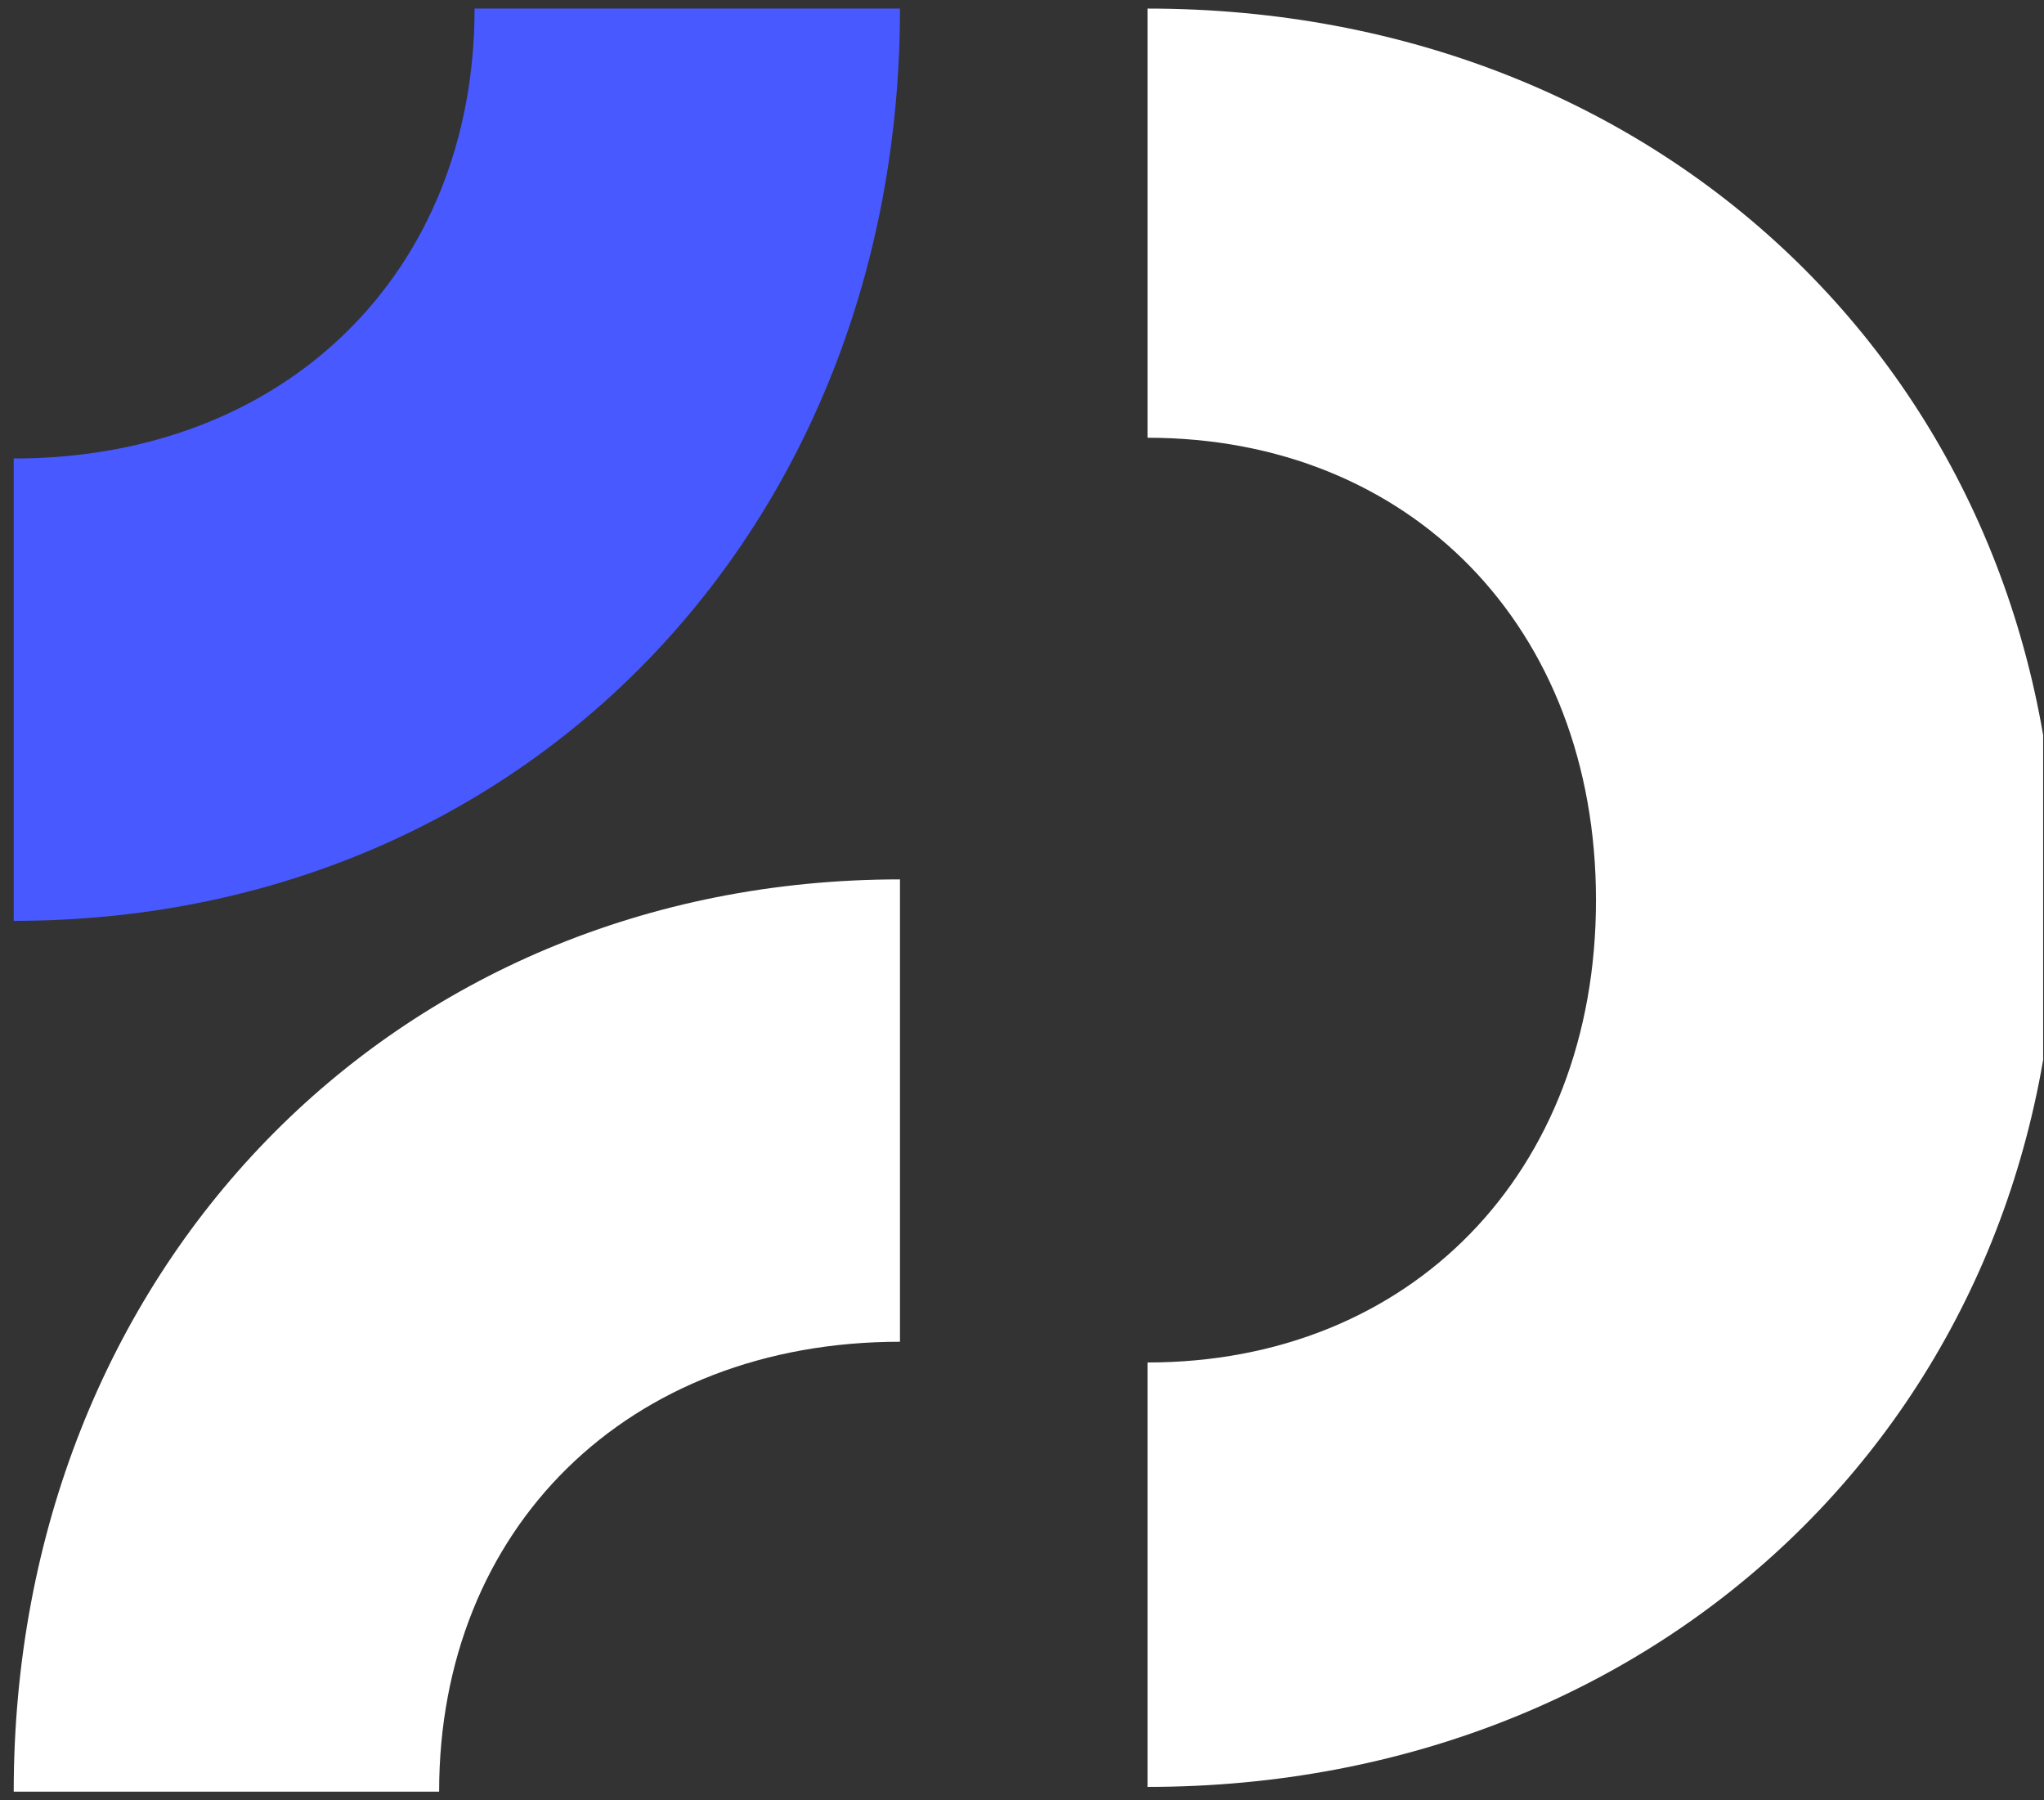 <svg width="159" height="140" viewBox="0 0 159 140" fill="none" xmlns="http://www.w3.org/2000/svg">
<rect x="0" y="0" width="159" height="140" fill="#333333" stroke="none"/>
<g clip-path="url(#clip0)">
<path d="M89.266 105.958C109.672 105.958 124.15 91.252 124.15 70C124.15 48.748 109.672 34.043 89.266 34.043V0.667C129.757 0.667 160 30.217 160 69.816C160 109.415 129.573 138.965 89.266 138.965V105.958Z" fill="white"/>
<path d="M1.067 35.656C22.255 35.656 36.916 21.135 36.916 0.667H70.008C70.008 41.142 40.731 71.614 1.067 71.614V35.656Z" fill="#4759FF"/>
<path d="M70.008 104.346C48.82 104.346 34.159 118.867 34.159 139.335H1.067C1.067 98.86 30.528 68.389 70.008 68.389V104.346Z" fill="white"/>
</g>
<defs>
<clipPath id="clip0">
<rect y="0.667" width="158.933" height="138.667" fill="white"/>
</clipPath>
</defs>
</svg>
